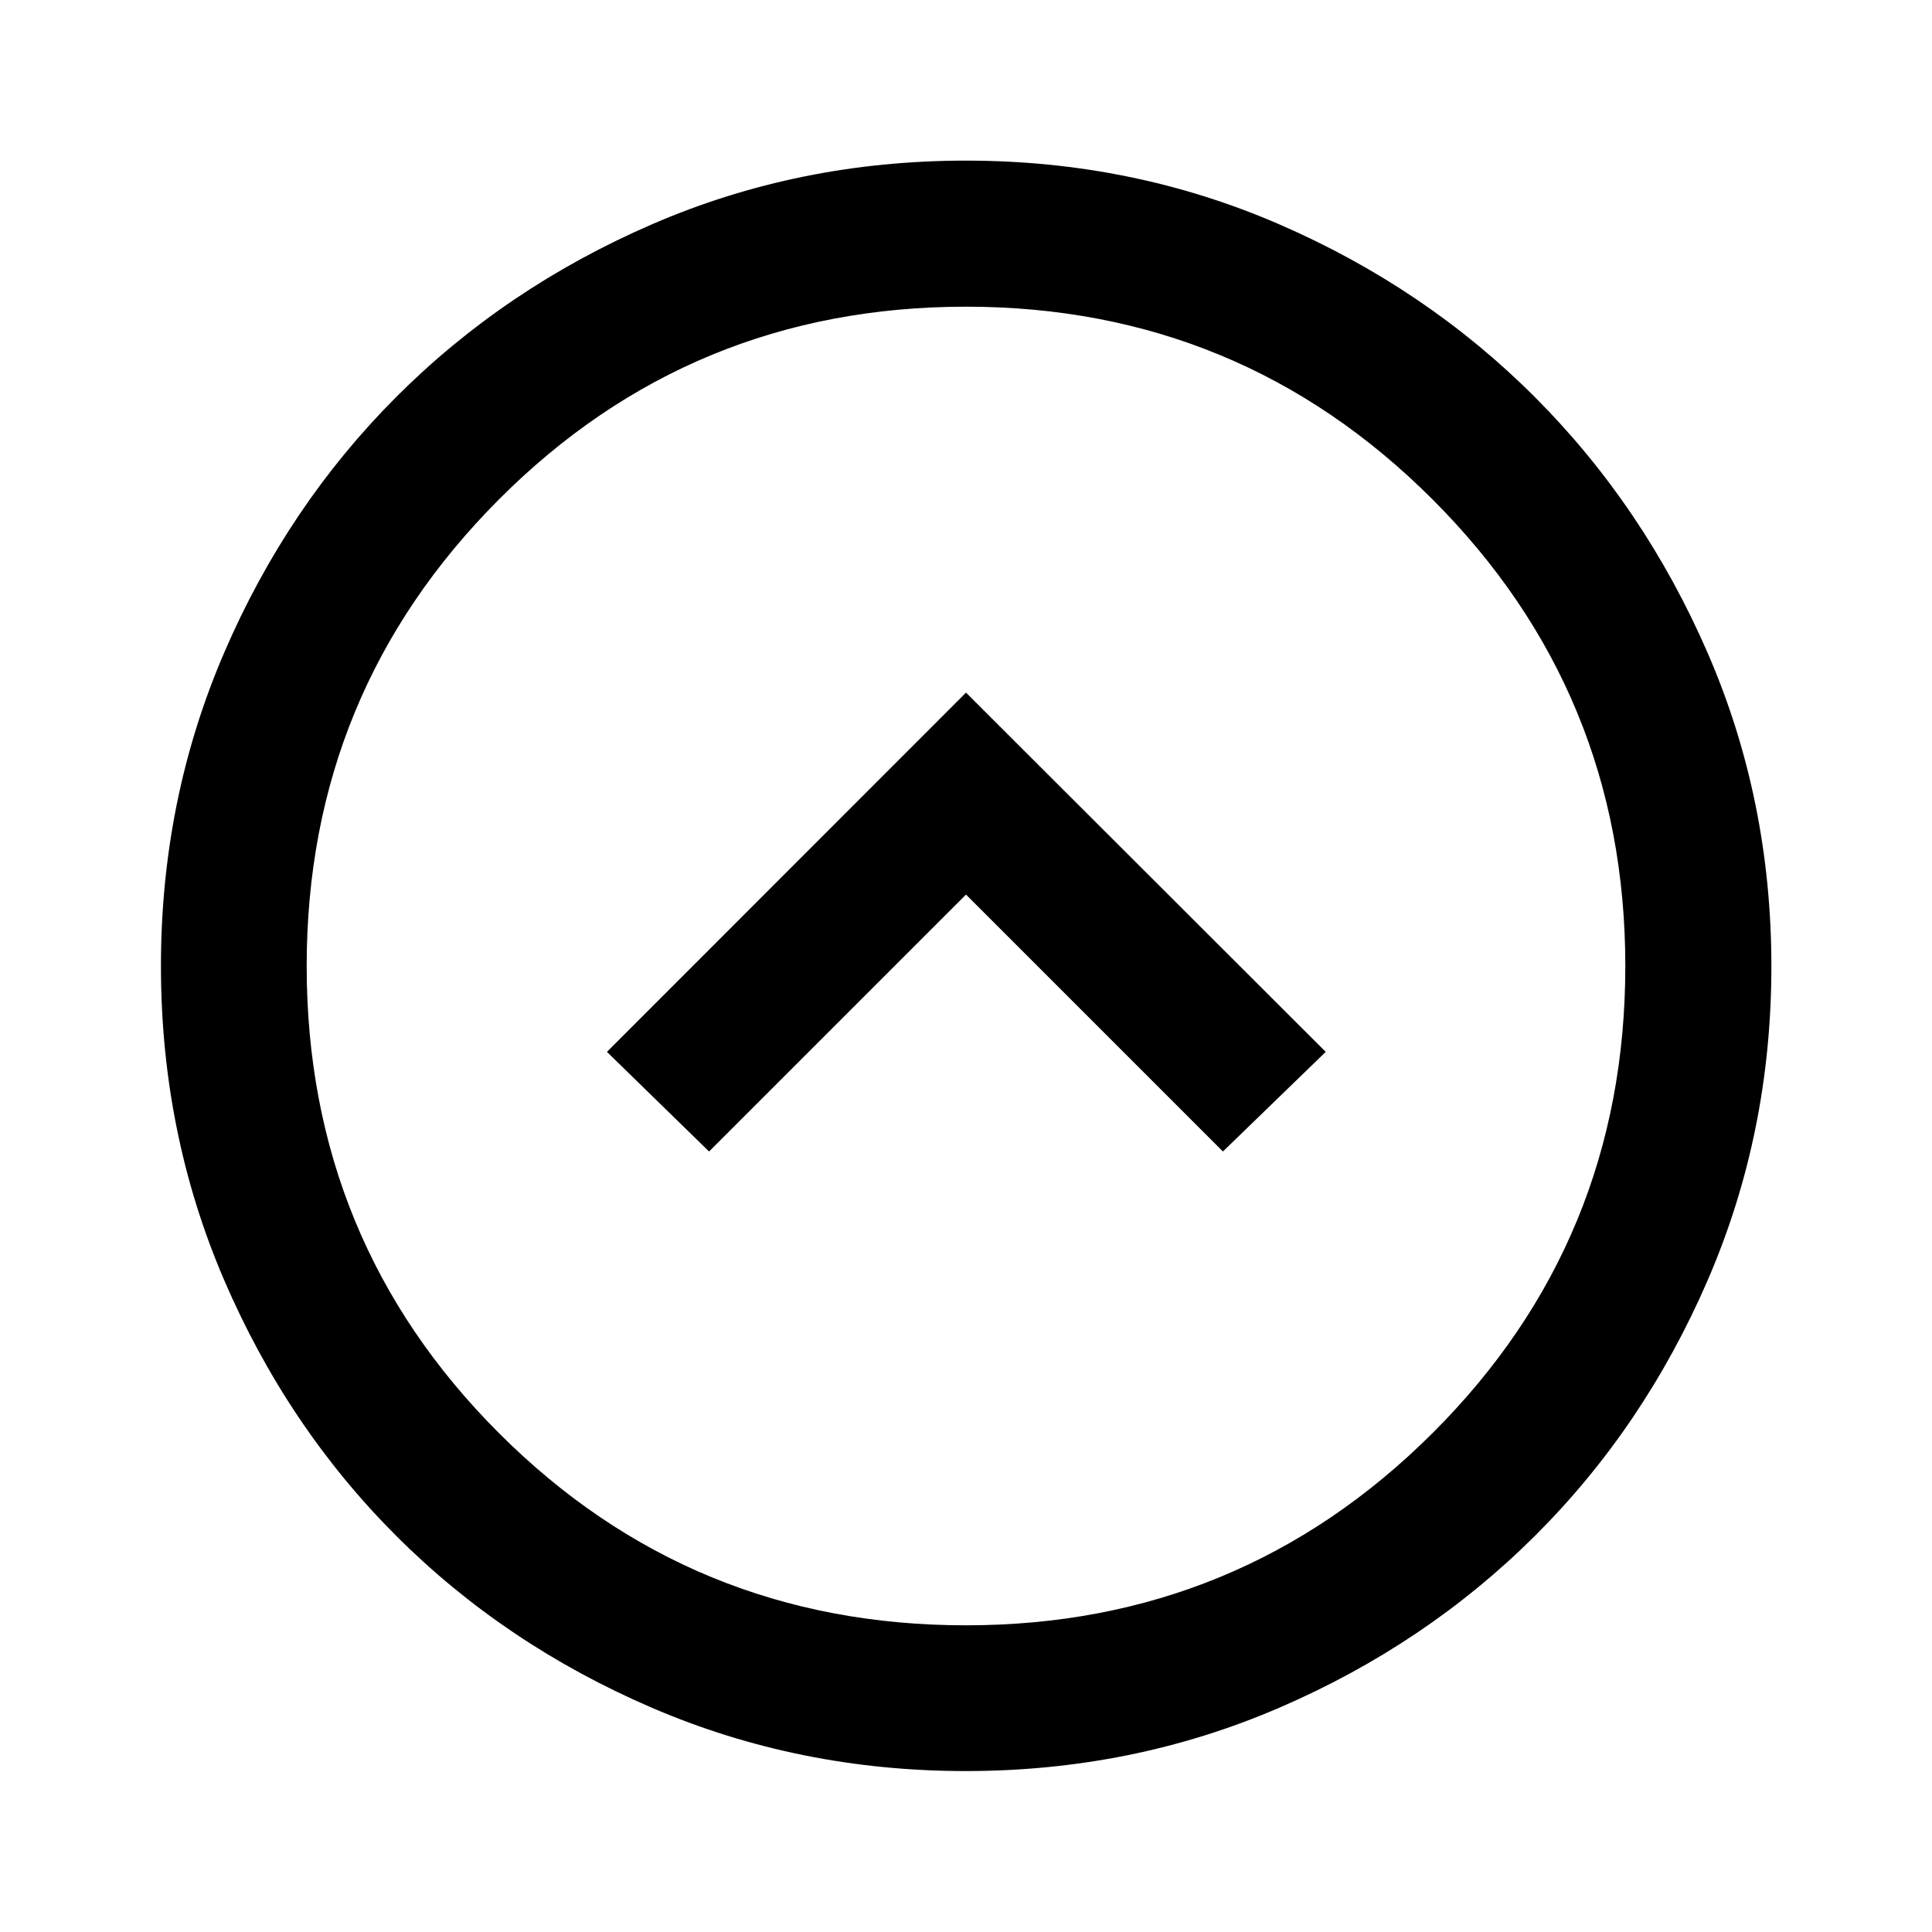 <svg xmlns="http://www.w3.org/2000/svg" height="40" viewBox="0 -960 960 960" width="40"><path d="M352.333-387.826 480-515.493l127.667 127.667 51.079-49.507L480-615.84 301.587-437.333l50.746 49.507Zm127.5 307.855q-82.841 0-155.943-31.467-73.101-31.467-127.135-85.525-54.034-54.057-85.409-127.055Q79.971-397.015 79.971-480q0-82.675 31.388-155.606t85.525-127.135q54.136-54.205 127.134-85.826Q397.015-880.189 480-880.189q82.675 0 155.606 31.635t127.135 85.938q54.205 54.303 85.826 127.163 31.622 72.859 31.622 155.62 0 82.841-31.635 155.939t-85.938 127.135q-54.303 54.038-127.163 85.413-72.859 31.375-155.62 31.375Zm.145-72.42q136.058 0 231.845-95.511 95.786-95.51 95.786-232.076 0-136.058-95.764-231.845-95.765-95.786-231.823-95.786-136.566 0-232.098 95.764-95.533 95.765-95.533 231.823 0 136.566 95.511 232.098 95.51 95.533 232.076 95.533ZM480-480Z"/></svg>